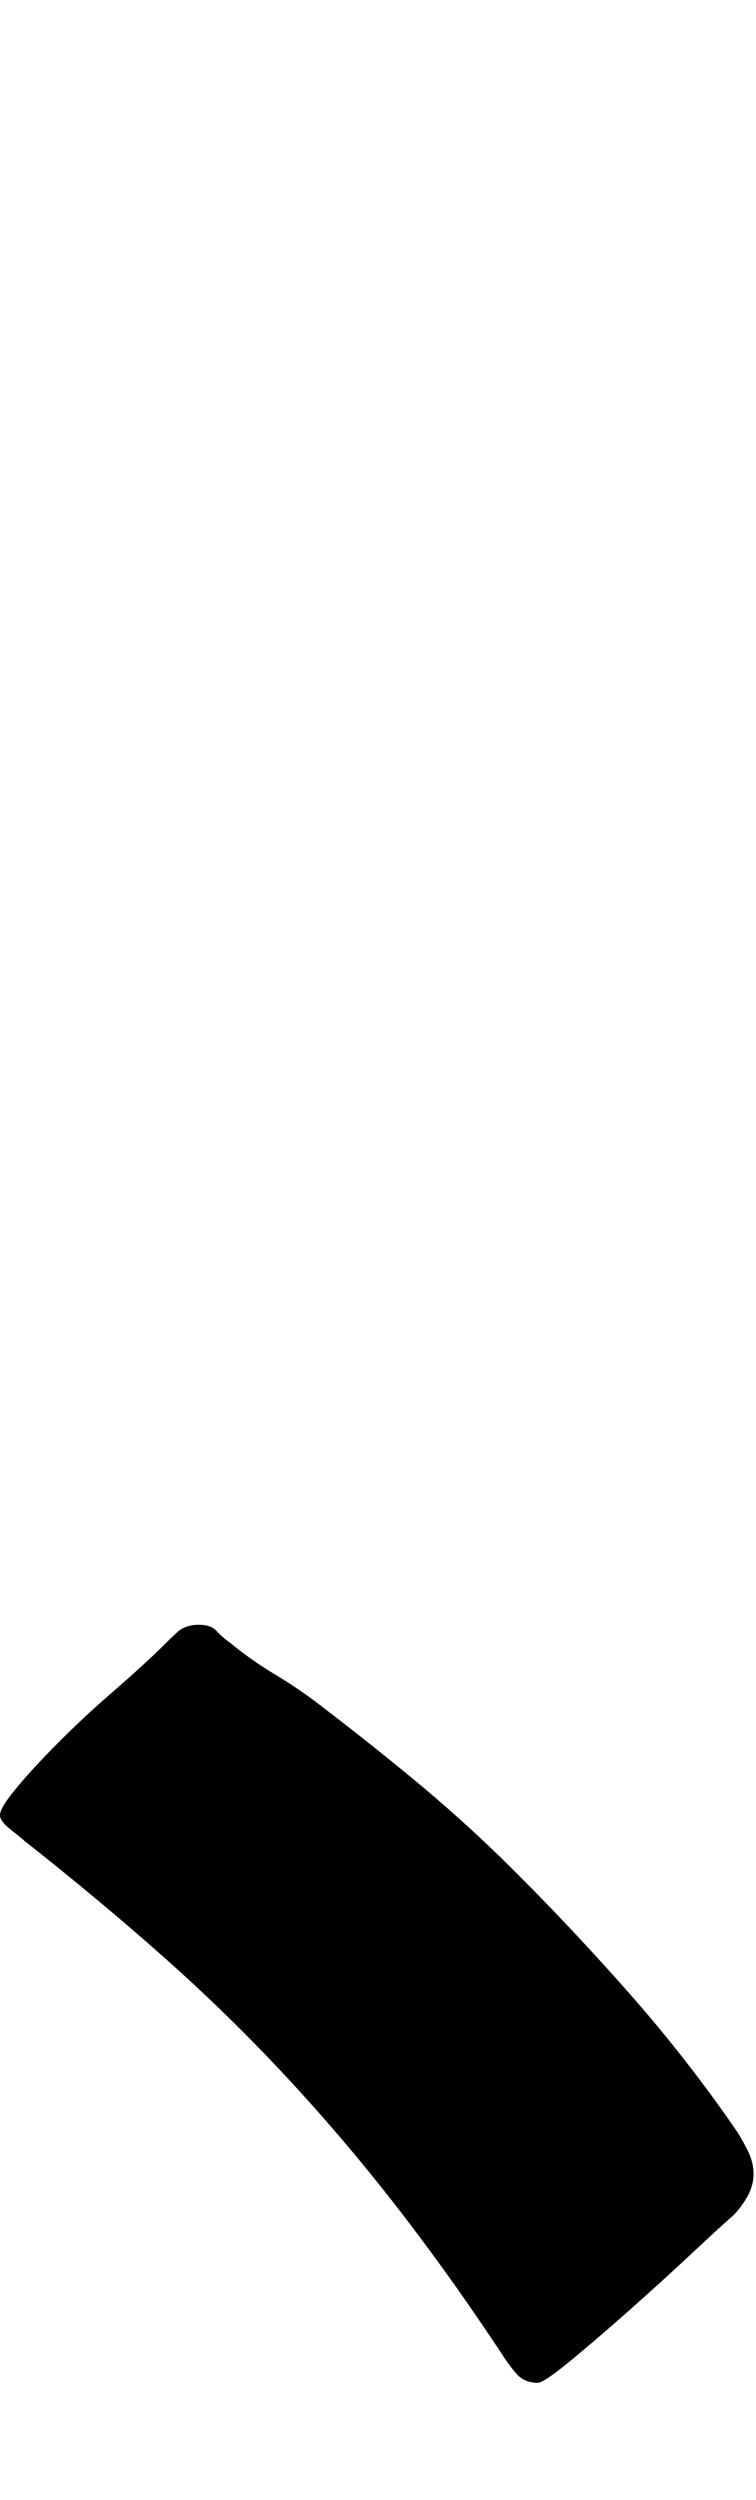 <svg xmlns="http://www.w3.org/2000/svg" viewBox="0 0 310 1024"><path d="M81.5 665.5q5 0 7.25 2.5t5.75 5q8.5 7 18.5 13t19 13q19 14.5 37.5 29.75t36 32.25q26 25.5 51.25 54t45.75 58.5q2.5 4 4.5 8.25t2 8.75q0 5-3 10t-6.5 8q-3 2.5-14.75 13.5t-25.25 23-25 21.5-14 9.5q-5.5 0-8.75-3.75t-5.75-7.75q-21.5-32.5-43.25-60.5t-45.5-53.5-50.25-49-57-47.5q-1-1-5.5-4.5t-4.5-6 4.25-8 10.75-12.5 14.25-14.5 15.25-14 13.25-11.75 8.25-7.75q3.5-3.5 6.75-6.5t8.75-3z"/></svg>